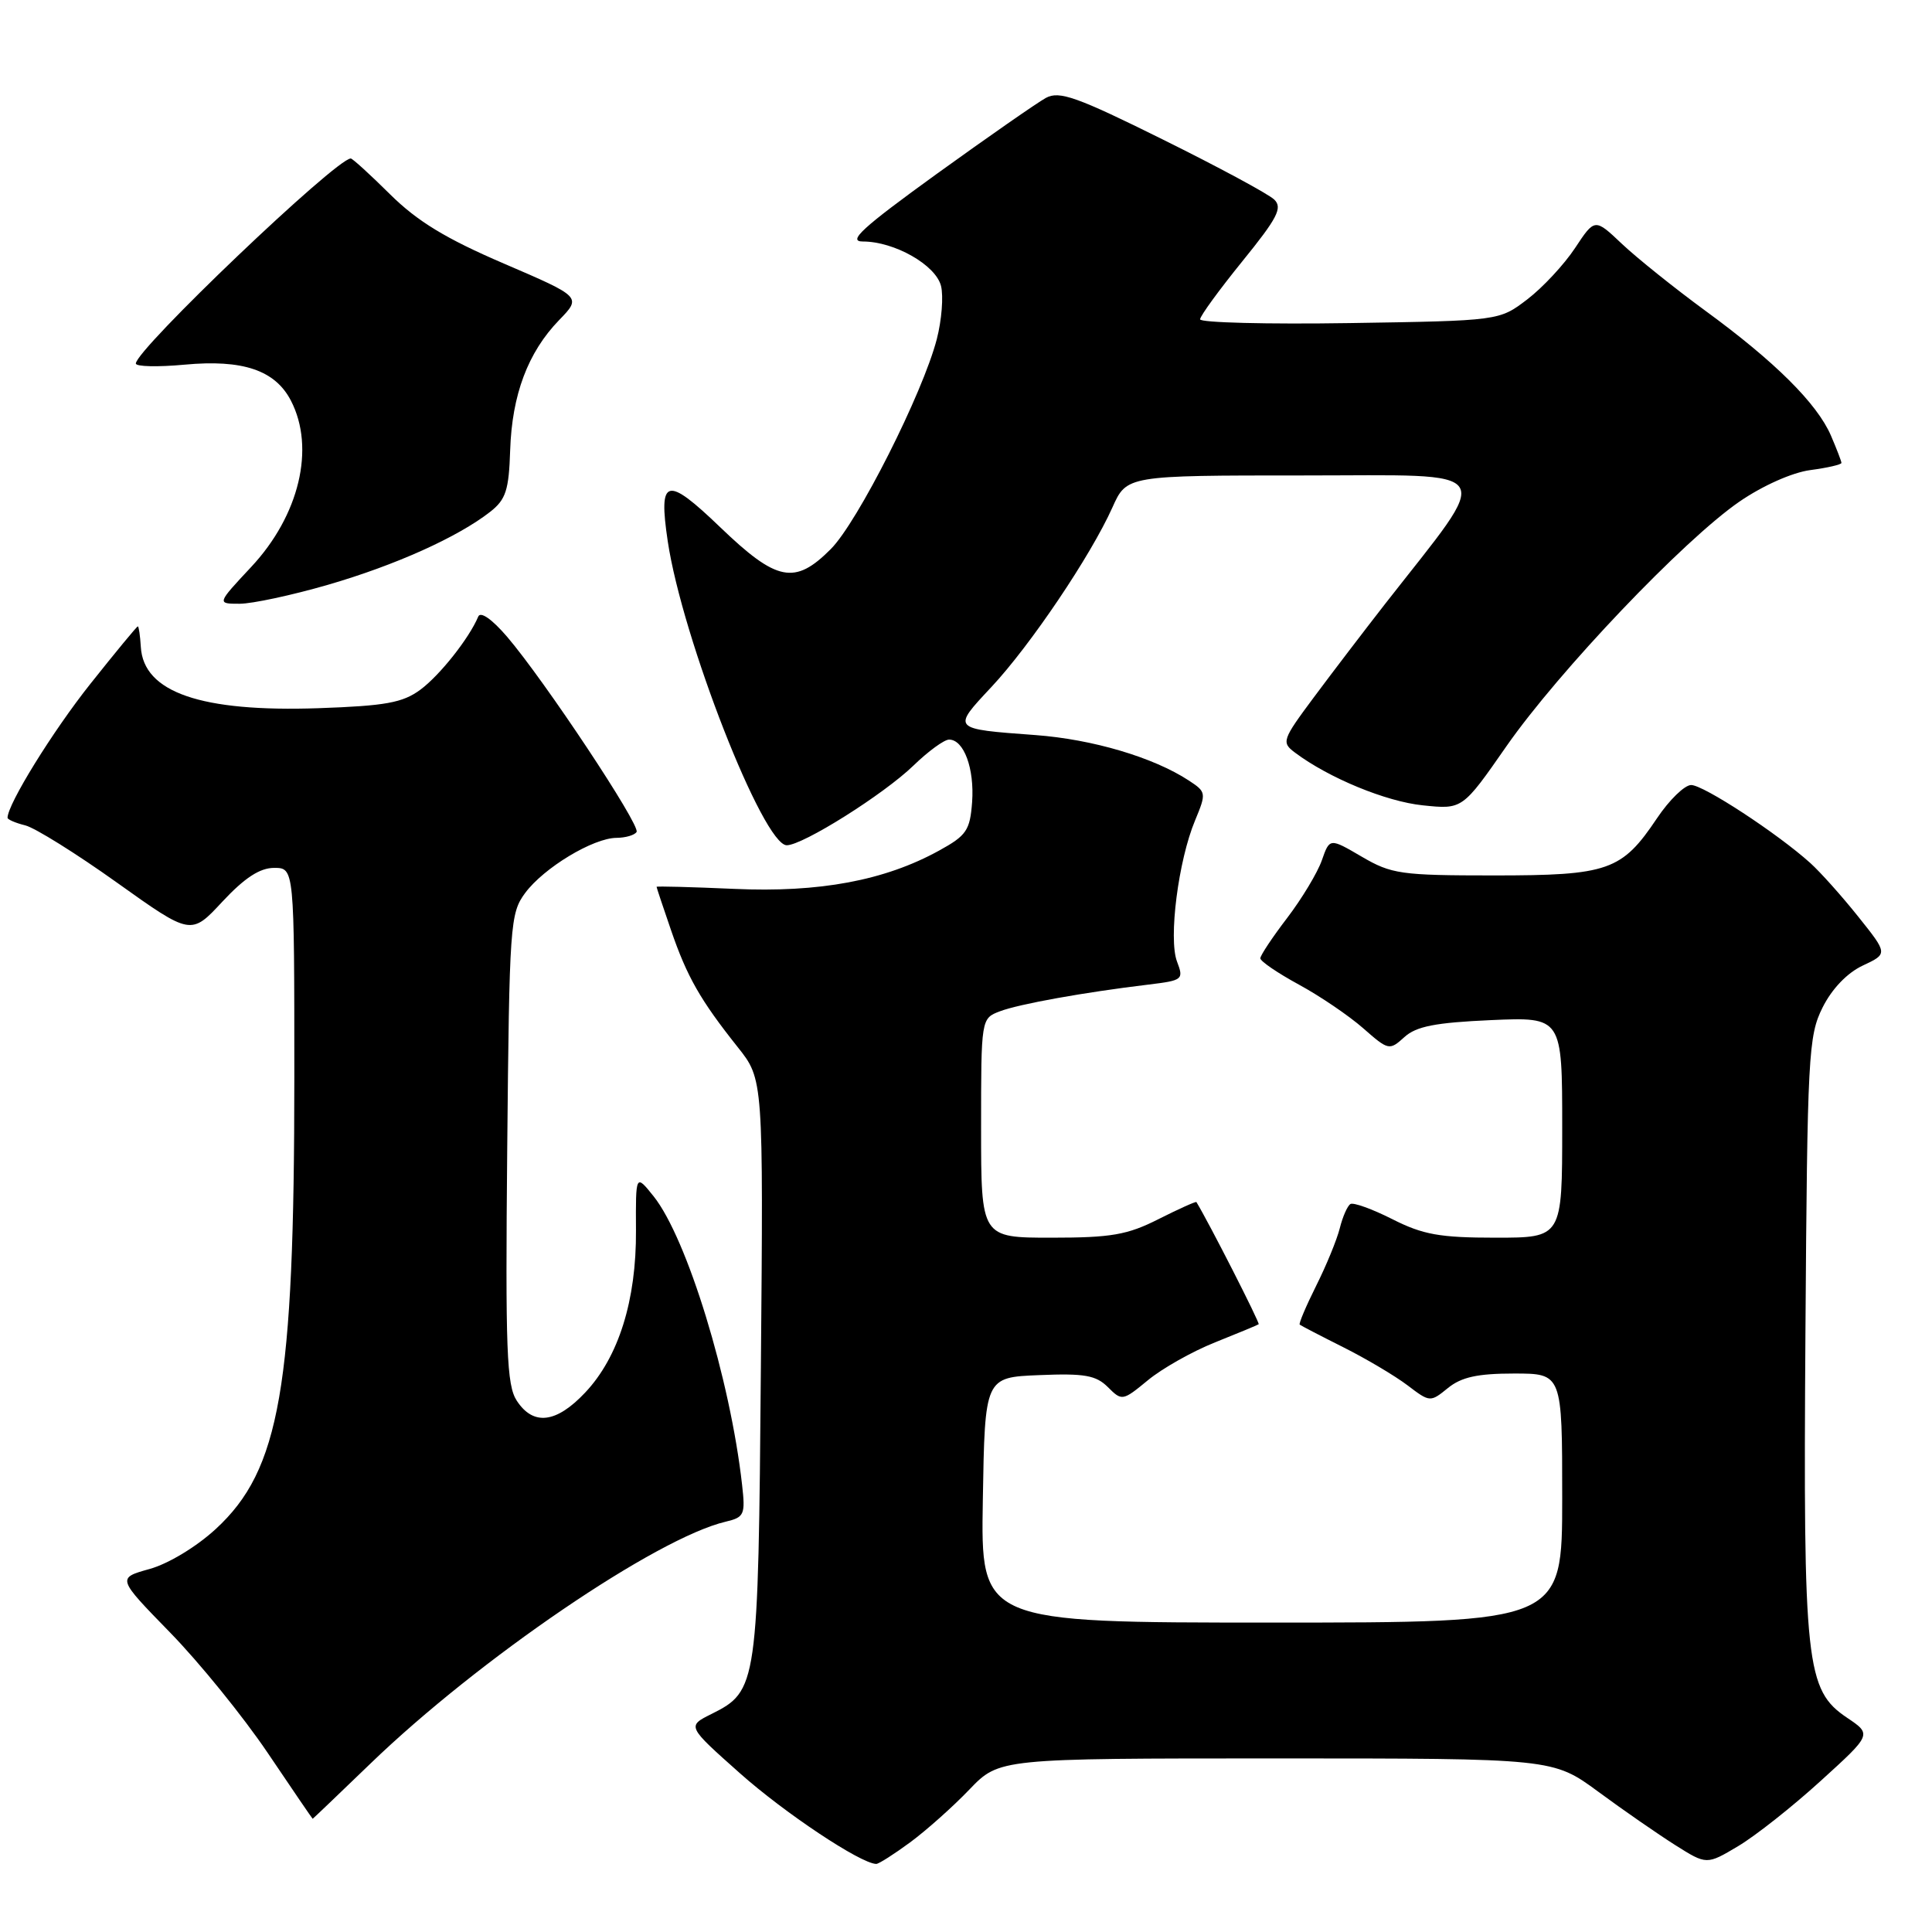 <?xml version="1.0" encoding="UTF-8" standalone="no"?>
<!DOCTYPE svg PUBLIC "-//W3C//DTD SVG 1.1//EN" "http://www.w3.org/Graphics/SVG/1.1/DTD/svg11.dtd" >
<svg xmlns="http://www.w3.org/2000/svg" xmlns:xlink="http://www.w3.org/1999/xlink" version="1.1" viewBox="0 0 256 256">
 <g >
 <path fill="currentColor"
d=" M 120.60 244.12 C 122.74 242.54 126.28 239.39 128.45 237.12 C 132.41 233.00 132.41 233.00 169.09 233.00 C 205.78 233.00 205.78 233.00 211.79 237.42 C 215.10 239.86 219.68 243.03 221.97 244.48 C 226.14 247.11 226.14 247.11 230.32 244.62 C 232.62 243.25 237.54 239.36 241.26 235.97 C 248.03 229.82 248.03 229.82 244.76 227.62 C 239.28 223.94 238.93 220.65 239.23 176.50 C 239.48 139.80 239.62 137.26 241.50 133.50 C 242.74 131.02 244.76 128.91 246.83 127.94 C 250.16 126.38 250.16 126.38 246.21 121.44 C 244.04 118.72 241.19 115.54 239.88 114.36 C 235.51 110.42 225.69 104.00 224.08 104.02 C 223.21 104.03 221.18 106.01 219.57 108.41 C 214.89 115.39 213.14 116.00 197.93 116.00 C 185.61 116.00 184.38 115.82 180.43 113.51 C 176.19 111.03 176.19 111.03 175.15 114.00 C 174.58 115.63 172.51 119.07 170.56 121.63 C 168.60 124.19 167.00 126.60 167.00 126.98 C 167.00 127.37 169.29 128.93 172.10 130.46 C 174.90 131.98 178.74 134.59 180.62 136.24 C 183.98 139.19 184.10 139.22 186.09 137.42 C 187.66 135.99 190.20 135.50 197.56 135.17 C 207.00 134.76 207.00 134.76 207.00 149.38 C 207.00 164.00 207.00 164.00 198.17 164.00 C 190.78 164.00 188.55 163.60 184.50 161.55 C 181.83 160.20 179.33 159.30 178.94 159.54 C 178.54 159.78 177.91 161.22 177.53 162.74 C 177.15 164.26 175.74 167.70 174.39 170.39 C 173.05 173.08 172.07 175.39 172.22 175.52 C 172.37 175.65 174.97 177.00 178.00 178.52 C 181.03 180.04 184.85 182.31 186.50 183.56 C 189.47 185.82 189.52 185.82 191.86 183.92 C 193.64 182.47 195.80 182.00 200.61 182.00 C 207.00 182.00 207.00 182.00 207.00 198.50 C 207.00 215.00 207.00 215.00 168.48 215.00 C 129.95 215.00 129.95 215.00 130.23 198.75 C 130.50 182.50 130.50 182.50 137.71 182.21 C 143.69 181.96 145.23 182.23 146.81 183.81 C 148.66 185.66 148.76 185.64 152.10 182.89 C 153.97 181.34 157.97 179.08 161.00 177.87 C 164.03 176.66 166.63 175.58 166.78 175.47 C 166.98 175.33 160.19 162.00 158.53 159.28 C 158.46 159.17 156.21 160.18 153.53 161.53 C 149.39 163.63 147.26 164.00 139.33 164.00 C 130.00 164.00 130.00 164.00 130.00 149.48 C 130.00 134.95 130.00 134.95 132.50 134.00 C 135.03 133.04 143.62 131.49 152.20 130.46 C 156.73 129.91 156.87 129.80 155.96 127.41 C 154.81 124.38 156.14 114.00 158.35 108.72 C 159.86 105.08 159.84 104.94 157.52 103.42 C 152.83 100.35 144.76 97.96 137.19 97.40 C 126.06 96.58 126.12 96.64 131.35 91.05 C 136.52 85.53 144.53 73.64 147.40 67.24 C 149.30 63.00 149.30 63.00 172.74 63.00 C 198.96 63.00 198.01 61.51 183.55 80.00 C 180.76 83.58 176.50 89.16 174.09 92.40 C 169.88 98.06 169.78 98.37 171.60 99.73 C 176.06 103.08 183.65 106.21 188.52 106.71 C 193.78 107.26 193.78 107.26 199.61 98.88 C 206.55 88.93 223.09 71.56 230.48 66.47 C 233.55 64.36 237.47 62.61 239.87 62.29 C 242.14 61.99 244.00 61.56 244.00 61.34 C 244.00 61.12 243.37 59.49 242.61 57.72 C 240.77 53.46 235.18 47.91 226.00 41.20 C 221.88 38.18 216.89 34.18 214.91 32.31 C 211.32 28.91 211.32 28.91 208.70 32.87 C 207.26 35.05 204.41 38.11 202.37 39.67 C 198.66 42.50 198.66 42.50 178.83 42.81 C 167.92 42.98 159.01 42.75 159.02 42.31 C 159.03 41.86 161.55 38.41 164.61 34.63 C 169.26 28.90 169.97 27.54 168.85 26.45 C 168.11 25.72 161.46 22.14 154.09 18.49 C 142.66 12.82 140.36 12.01 138.59 12.97 C 137.44 13.60 130.93 18.13 124.11 23.05 C 114.25 30.18 112.26 32.00 114.33 32.00 C 118.52 32.00 123.99 35.11 124.69 37.89 C 125.03 39.26 124.78 42.43 124.13 44.94 C 122.28 52.09 113.64 69.21 110.07 72.77 C 105.31 77.54 102.94 77.07 95.43 69.86 C 88.29 63.00 87.22 63.29 88.48 71.72 C 90.41 84.62 101.13 112.00 104.25 112.00 C 106.38 112.00 117.11 105.25 121.04 101.44 C 122.99 99.55 125.11 98.00 125.76 98.00 C 127.72 98.00 129.13 101.84 128.81 106.28 C 128.53 110.03 128.07 110.71 124.43 112.71 C 117.22 116.68 108.59 118.29 97.26 117.78 C 91.62 117.53 87.00 117.41 87.00 117.51 C 87.00 117.61 87.86 120.19 88.91 123.24 C 91.04 129.44 92.79 132.51 97.76 138.76 C 101.15 143.02 101.15 143.02 100.82 181.26 C 100.47 223.43 100.38 224.06 94.26 227.12 C 91.03 228.73 91.03 228.73 98.05 234.97 C 103.99 240.25 114.01 246.92 116.10 246.98 C 116.43 246.99 118.45 245.70 120.60 244.12 Z  M 49.08 233.69 C 63.44 219.83 87.00 203.79 96.16 201.63 C 98.62 201.05 98.78 200.70 98.33 196.75 C 96.76 182.73 91.03 164.06 86.61 158.52 C 84.23 155.55 84.23 155.55 84.27 163.03 C 84.33 172.29 81.97 179.83 77.54 184.52 C 73.71 188.59 70.67 188.95 68.48 185.61 C 67.13 183.55 66.96 178.99 67.21 152.18 C 67.49 122.48 67.59 121.02 69.59 118.32 C 72.07 114.98 78.60 111.04 81.69 111.02 C 82.90 111.01 84.09 110.66 84.35 110.24 C 84.89 109.37 72.14 90.15 67.19 84.37 C 65.18 82.03 63.67 80.98 63.37 81.70 C 62.17 84.57 58.28 89.48 55.70 91.39 C 53.36 93.12 51.09 93.53 42.18 93.84 C 26.63 94.37 19.01 91.74 18.66 85.72 C 18.57 84.22 18.39 83.00 18.26 83.00 C 18.13 83.00 15.30 86.43 11.97 90.62 C 6.97 96.91 1.00 106.57 1.00 108.36 C 1.00 108.59 2.06 109.05 3.36 109.37 C 4.65 109.70 10.12 113.11 15.51 116.96 C 25.31 123.95 25.31 123.95 29.47 119.47 C 32.41 116.32 34.43 115.00 36.32 115.00 C 39.00 115.00 39.00 115.00 39.00 142.78 C 39.00 183.85 37.10 194.77 28.59 202.60 C 26.03 204.96 22.30 207.21 19.82 207.90 C 15.50 209.10 15.50 209.10 22.52 216.30 C 26.39 220.26 32.21 227.44 35.46 232.25 C 38.70 237.06 41.39 241.00 41.43 241.00 C 41.47 241.00 44.91 237.71 49.08 233.69 Z  M 43.45 77.49 C 52.37 74.90 60.65 71.18 64.95 67.82 C 67.03 66.19 67.43 64.96 67.60 59.65 C 67.84 52.31 69.95 46.69 74.08 42.42 C 77.06 39.35 77.06 39.35 66.78 34.93 C 59.07 31.62 55.30 29.32 51.70 25.76 C 49.06 23.14 46.71 21.00 46.48 21.00 C 44.54 21.00 18.00 46.32 18.00 48.17 C 18.00 48.58 20.90 48.65 24.45 48.32 C 32.17 47.60 36.46 49.05 38.55 53.09 C 41.80 59.38 39.66 68.31 33.28 75.13 C 28.73 80.00 28.73 80.00 31.75 80.00 C 33.42 80.00 38.68 78.87 43.45 77.49 Z "/>
</g>
</svg>